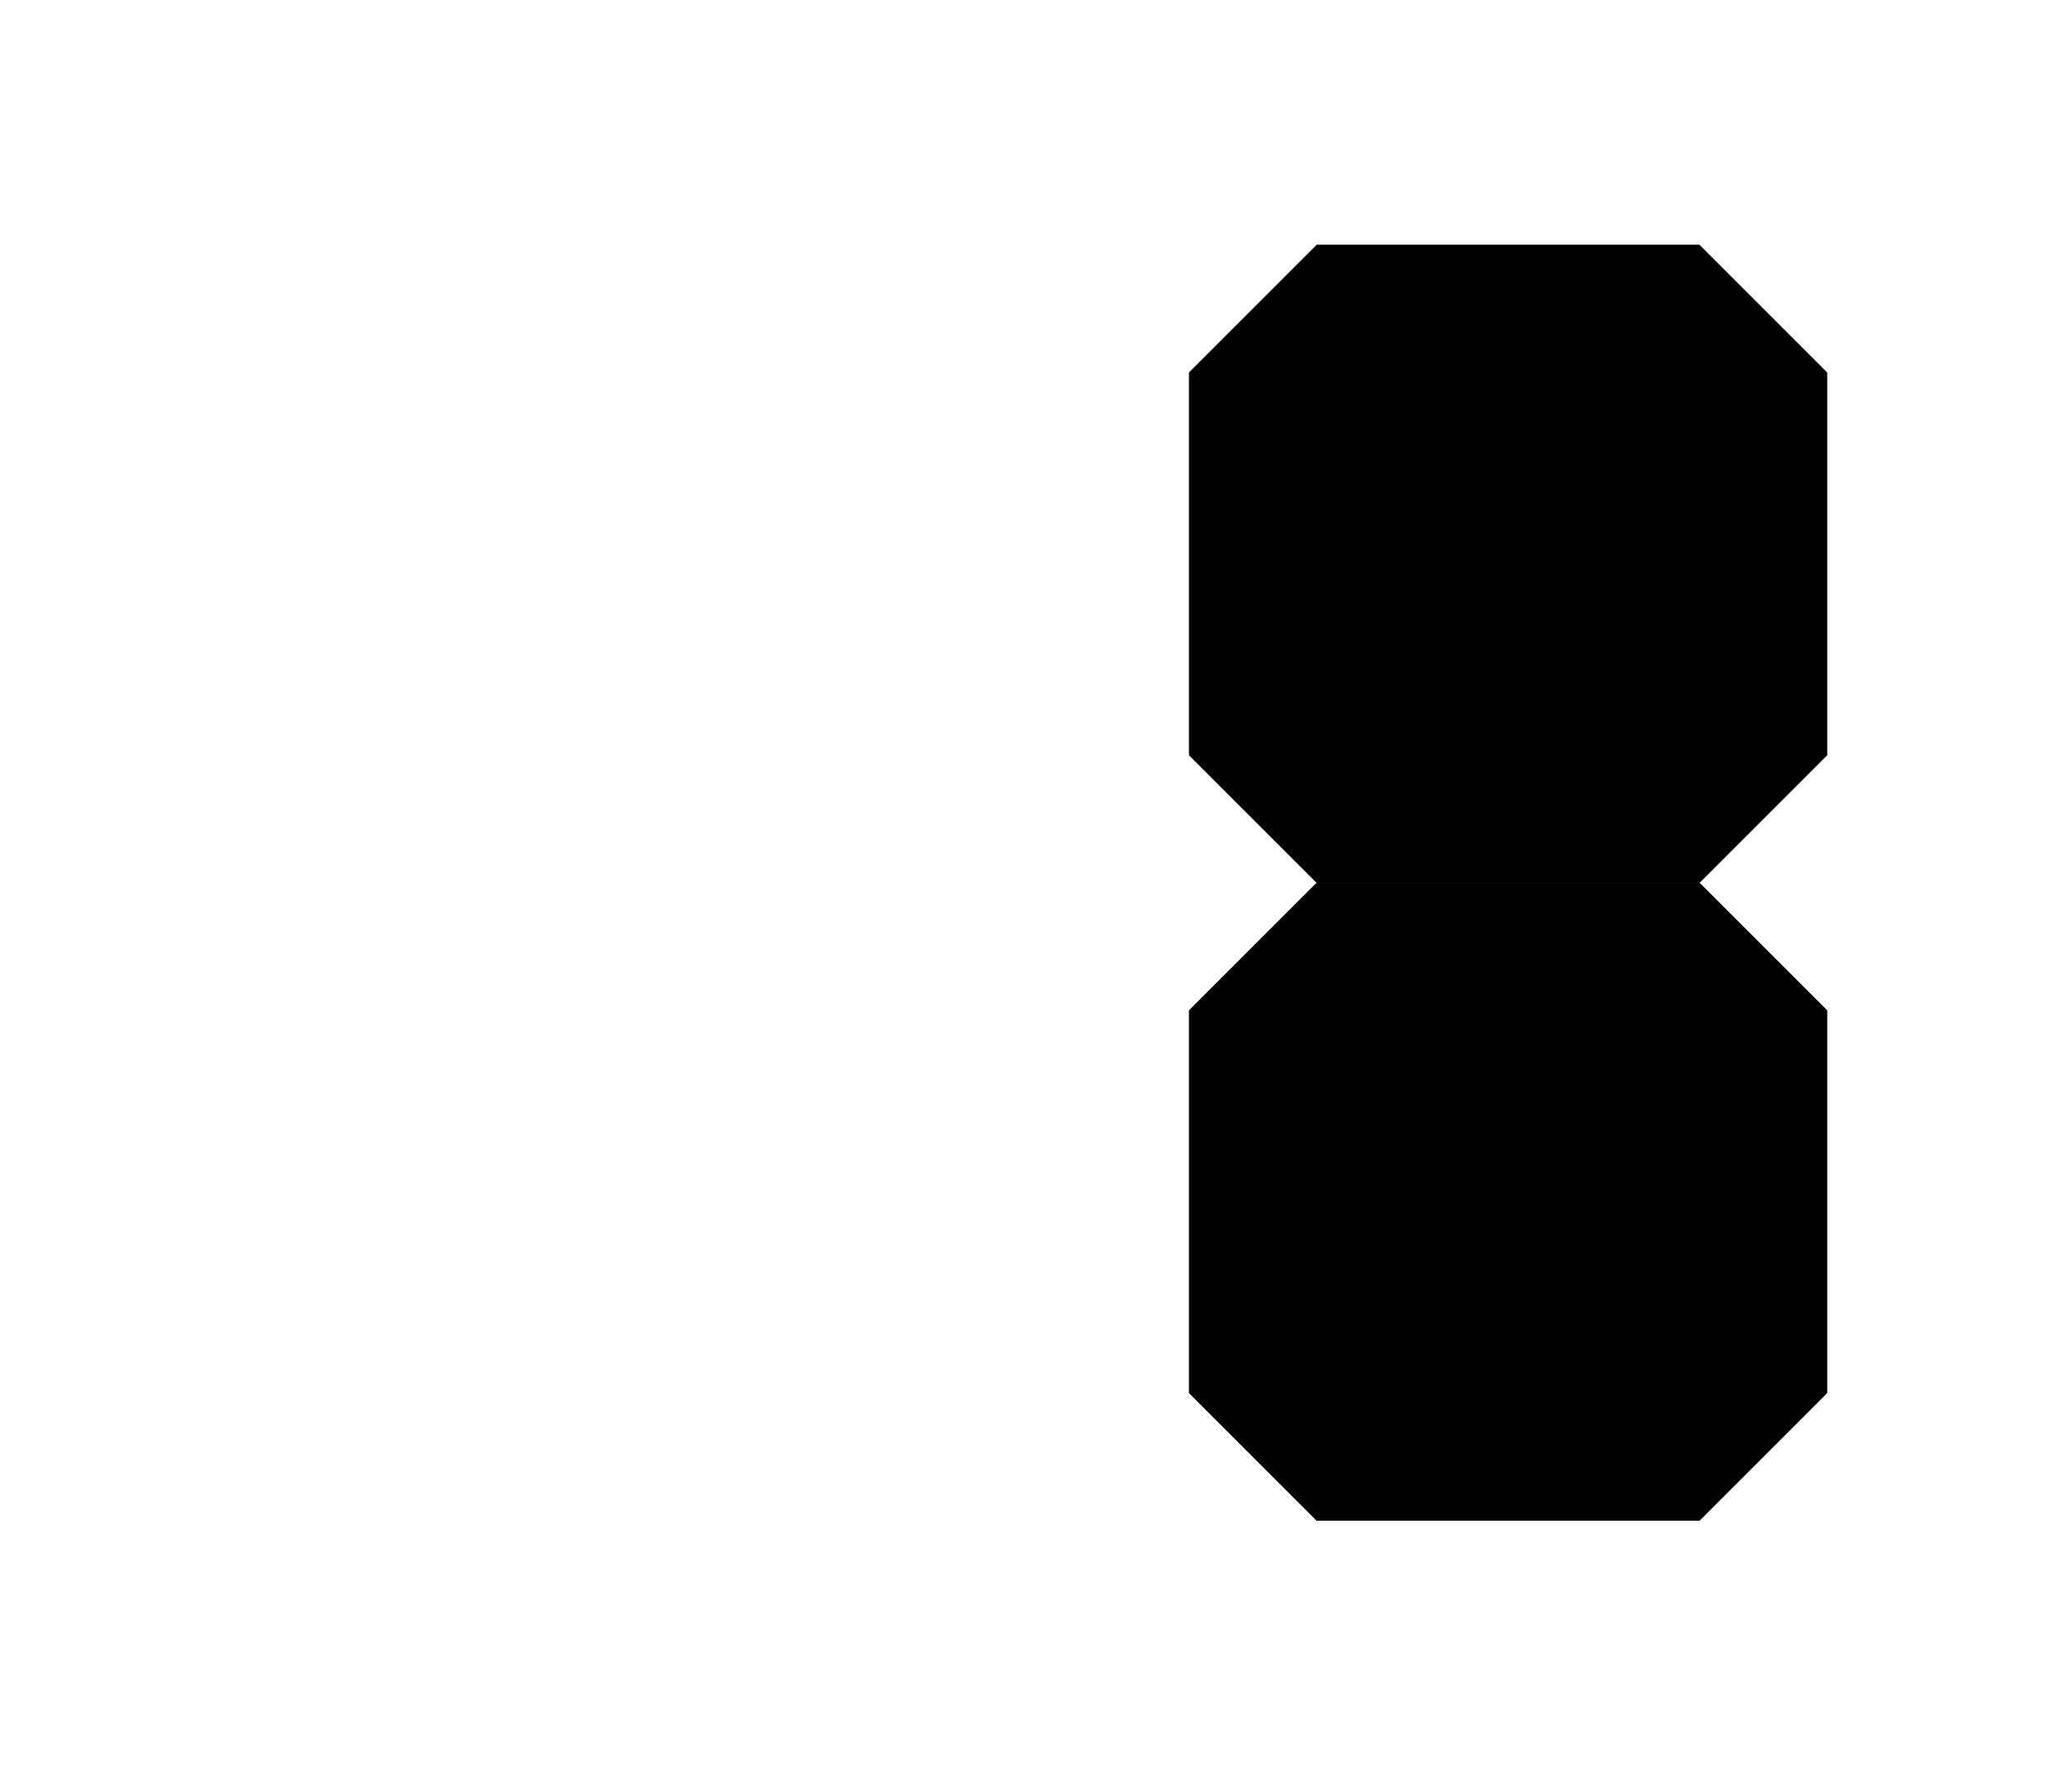 <?xml version="1.0" encoding="UTF-8"?>
<?xml-stylesheet href="daySvgStyle.css" type="text/css"?><svg xmlns="http://www.w3.org/2000/svg" version="1.2" baseProfile="tiny" xml:space="preserve" style="shape-rendering:geometricPrecision; fill-rule:evenodd;" width="4.06mm" height="3.46mm" viewBox="-0.48 -0.48 4.06 3.46">
  <title>SAFCON68</title>
  <desc>contour label</desc>
  <rect class="symbolBox layout" fill="none" x="1.85" y="0" height="2.5" width="1.25"/>
  <rect class="svgBox layout" fill="none" x="0" y="0" height="2.5" width="3.1"/>
  <path d=" M 2.85,0 L 2.1,0 L 1.85,0.25 L 1.85,1 L 2.1,1.25 L 2.85,1.25 L 3.1,1 L 3.1,0.25 L 2.85,0" class="sl f0 sDEPDW" style="stroke-width: 0.96;"/>
  <path d=" M 2.1,1.25 L 1.85,1.5 L 1.85,2.25 L 2.1,2.5 L 2.85,2.5 L 3.1,2.25 L 3.1,1.5 L 2.85,1.25" class="sl f0 sDEPDW" style="stroke-width: 0.96;"/>
  <path d=" M 2.85,0 L 2.1,0 L 1.85,0.25 L 1.85,1 L 2.1,1.25 L 2.85,1.25 L 3.1,1 L 3.1,0.25 L 2.85,0" class="sl f0 sSNDG2" style="stroke-width: 0.32;"/>
  <path d=" M 2.1,1.25 L 1.85,1.5 L 1.85,2.25 L 2.1,2.5 L 2.85,2.5 L 3.1,2.25 L 3.1,1.5 L 2.85,1.25" class="sl f0 sSNDG2" style="stroke-width: 0.32;"/>
  <circle class="pivotPoint layout" fill="none" cx="0" cy="0" r="1"/>
</svg>
